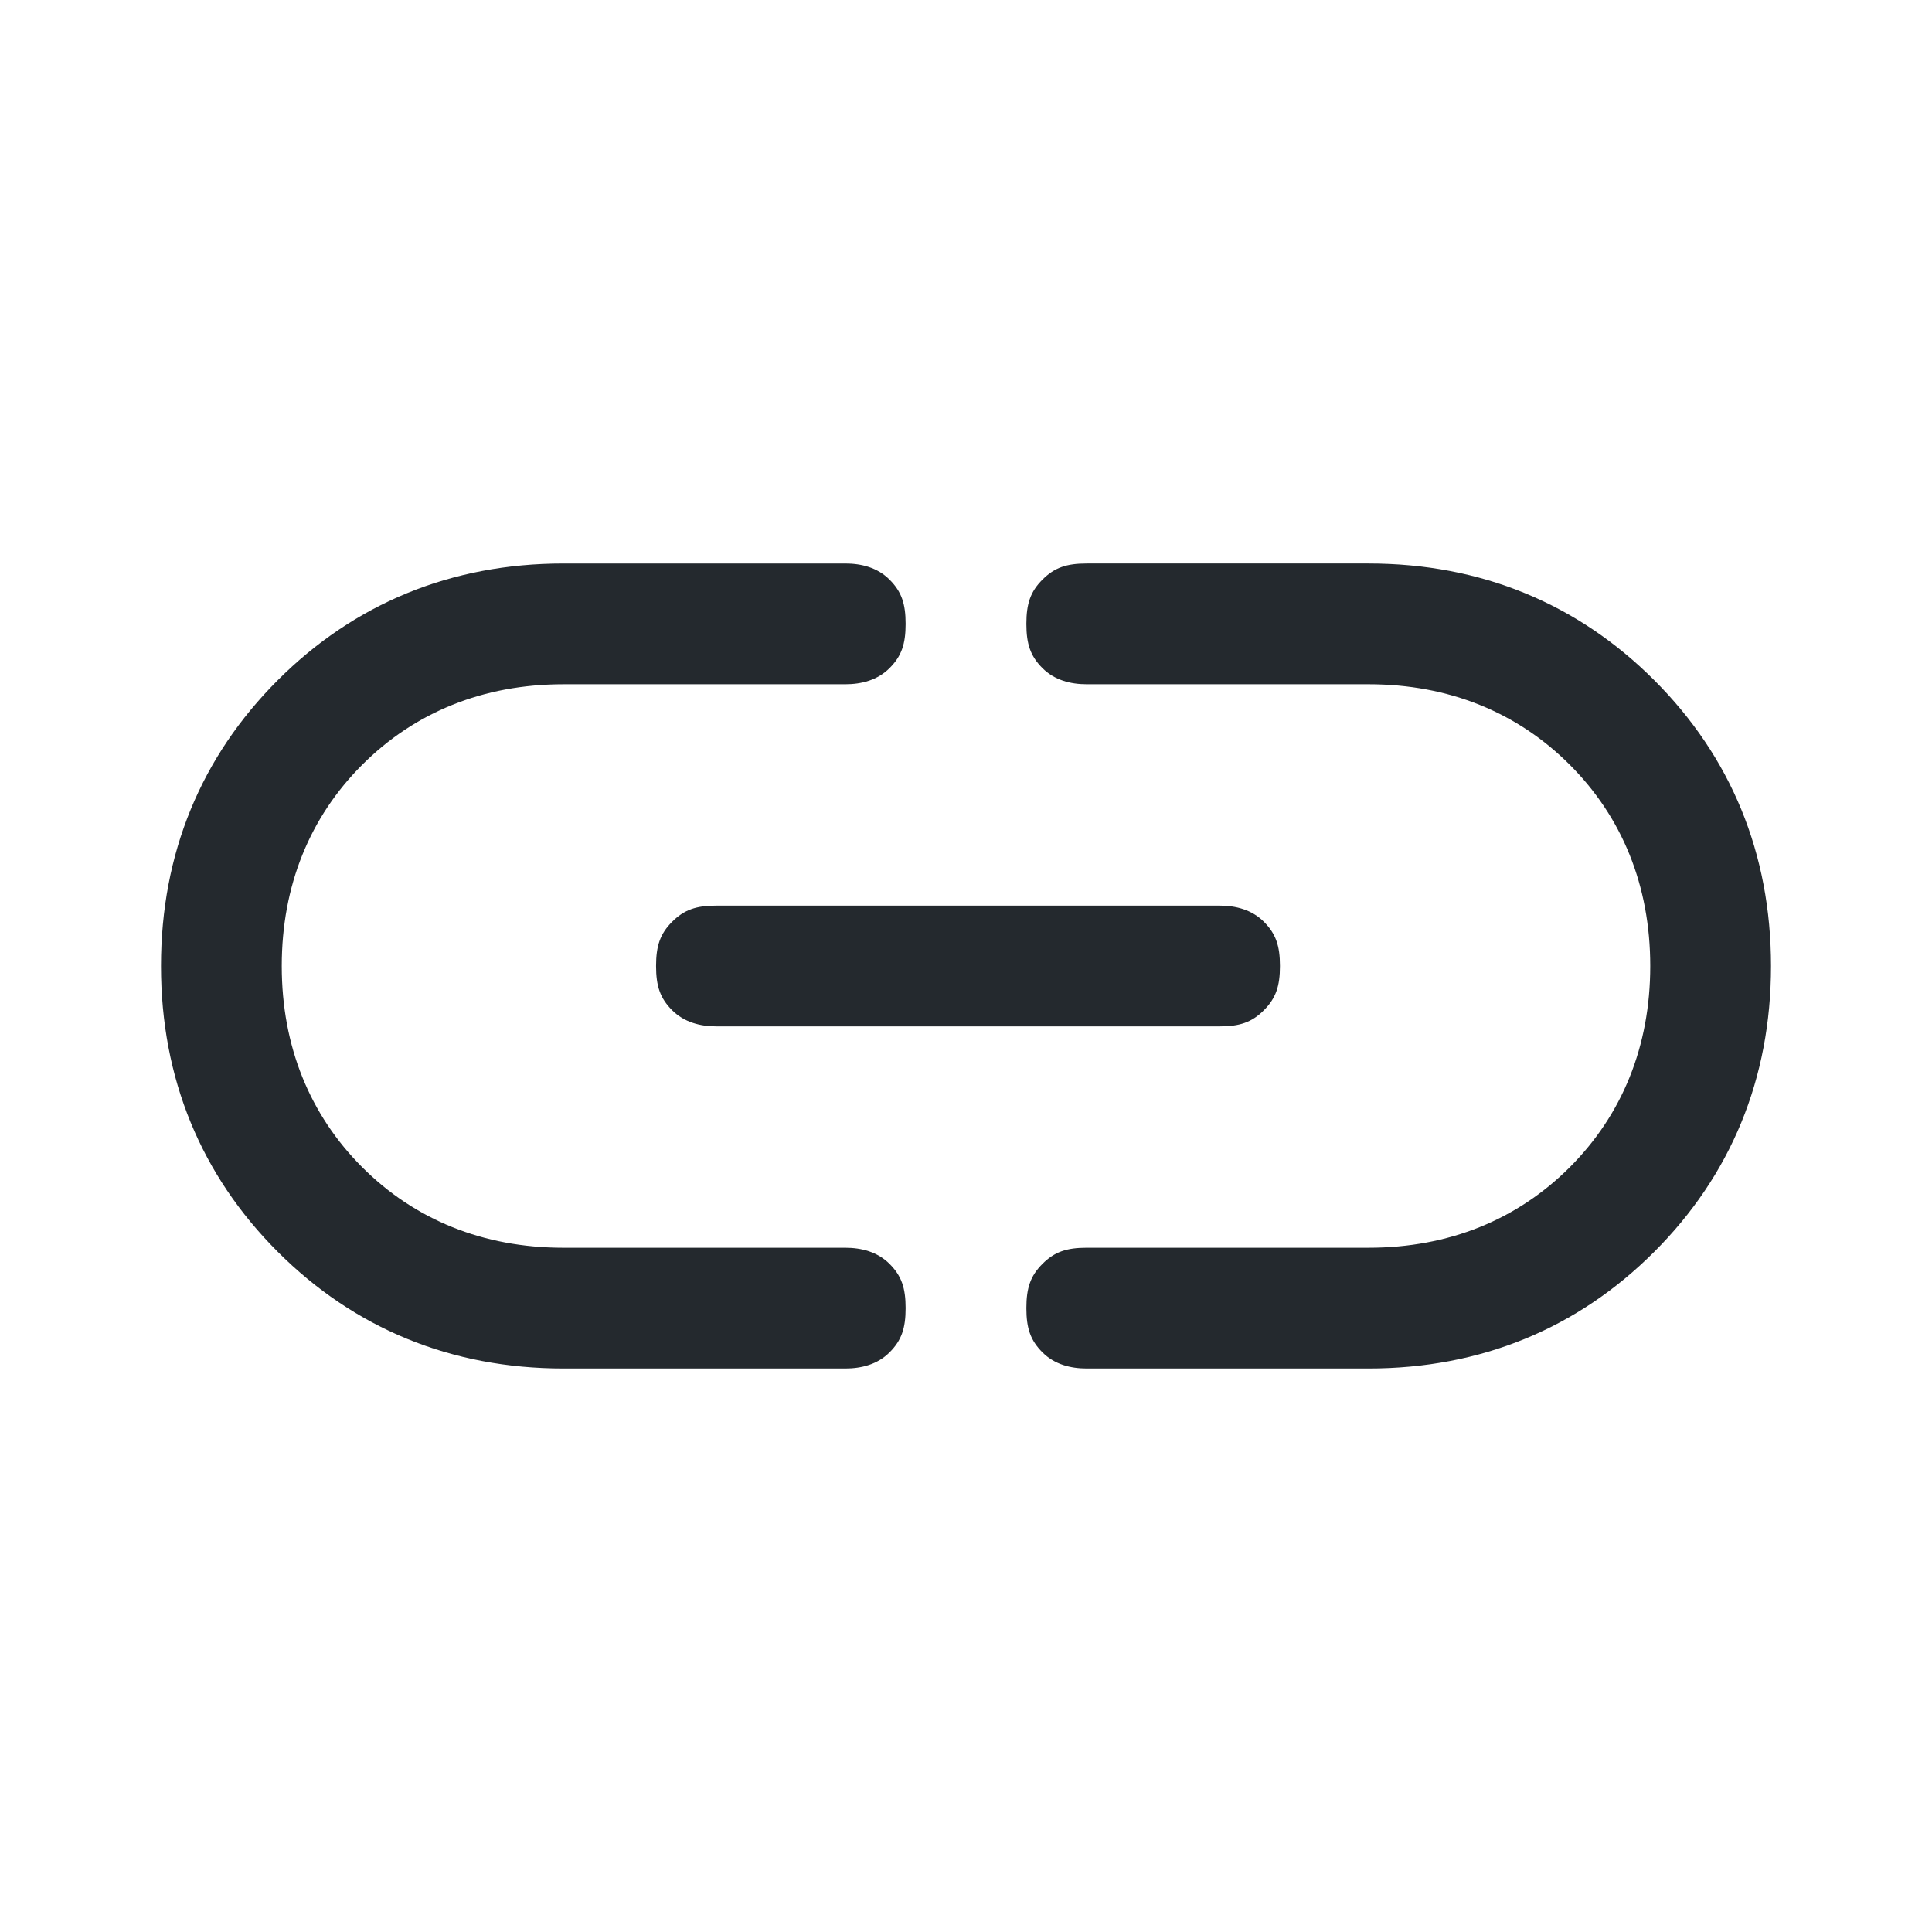 <?xml version="1.0" encoding="utf-8"?>
<!-- Generator: Adobe Illustrator 24.0.1, SVG Export Plug-In . SVG Version: 6.00 Build 0)  -->
<svg version="1.1" id="Слой_1" xmlns="http://www.w3.org/2000/svg" xmlns:xlink="http://www.w3.org/1999/xlink" x="0px" y="0px"
	 viewBox="0 0 48 48" style="enable-background:new 0 0 48 48;" xml:space="preserve">
<style type="text/css">
	.st0{fill:#24292E;}
</style>
<path class="st0" d="M14,34c-2.8,0-5.2-1-7.1-2.9S4,26.8,4,24s1-5.2,2.9-7.1S11.2,14,14,14h7c0.4,0,0.8,0.1,1.1,0.4
	c0.3,0.3,0.4,0.6,0.4,1.1s-0.1,0.8-0.4,1.1C21.8,16.9,21.4,17,21,17h-7c-2,0-3.7,0.7-5,2s-2,3-2,5s0.7,3.7,2,5s3,2,5,2h7
	c0.4,0,0.8,0.1,1.1,0.4c0.3,0.3,0.4,0.6,0.4,1.1s-0.1,0.8-0.4,1.1C21.8,33.9,21.4,34,21,34H14z M17.8,25.5c-0.4,0-0.8-0.1-1.1-0.4
	c-0.3-0.3-0.4-0.6-0.4-1.1s0.1-0.8,0.4-1.1c0.3-0.3,0.6-0.4,1.1-0.4h12.5c0.4,0,0.8,0.1,1.1,0.4c0.3,0.3,0.4,0.6,0.4,1.1
	s-0.1,0.8-0.4,1.1c-0.3,0.3-0.6,0.4-1.1,0.4H17.8z M27,34c-0.4,0-0.8-0.1-1.1-0.4c-0.3-0.3-0.4-0.6-0.4-1.1s0.1-0.8,0.4-1.1
	c0.3-0.3,0.6-0.4,1.1-0.4h7c2,0,3.7-0.7,5-2s2-3,2-5s-0.7-3.7-2-5s-3-2-5-2h-7c-0.4,0-0.8-0.1-1.1-0.4c-0.3-0.3-0.4-0.6-0.4-1.1
	s0.1-0.8,0.4-1.1c0.3-0.3,0.6-0.4,1.1-0.4h7c2.8,0,5.2,1,7.1,2.9S44,21.2,44,24s-1,5.2-2.9,7.1S36.8,34,34,34H27z"/>
</svg>
